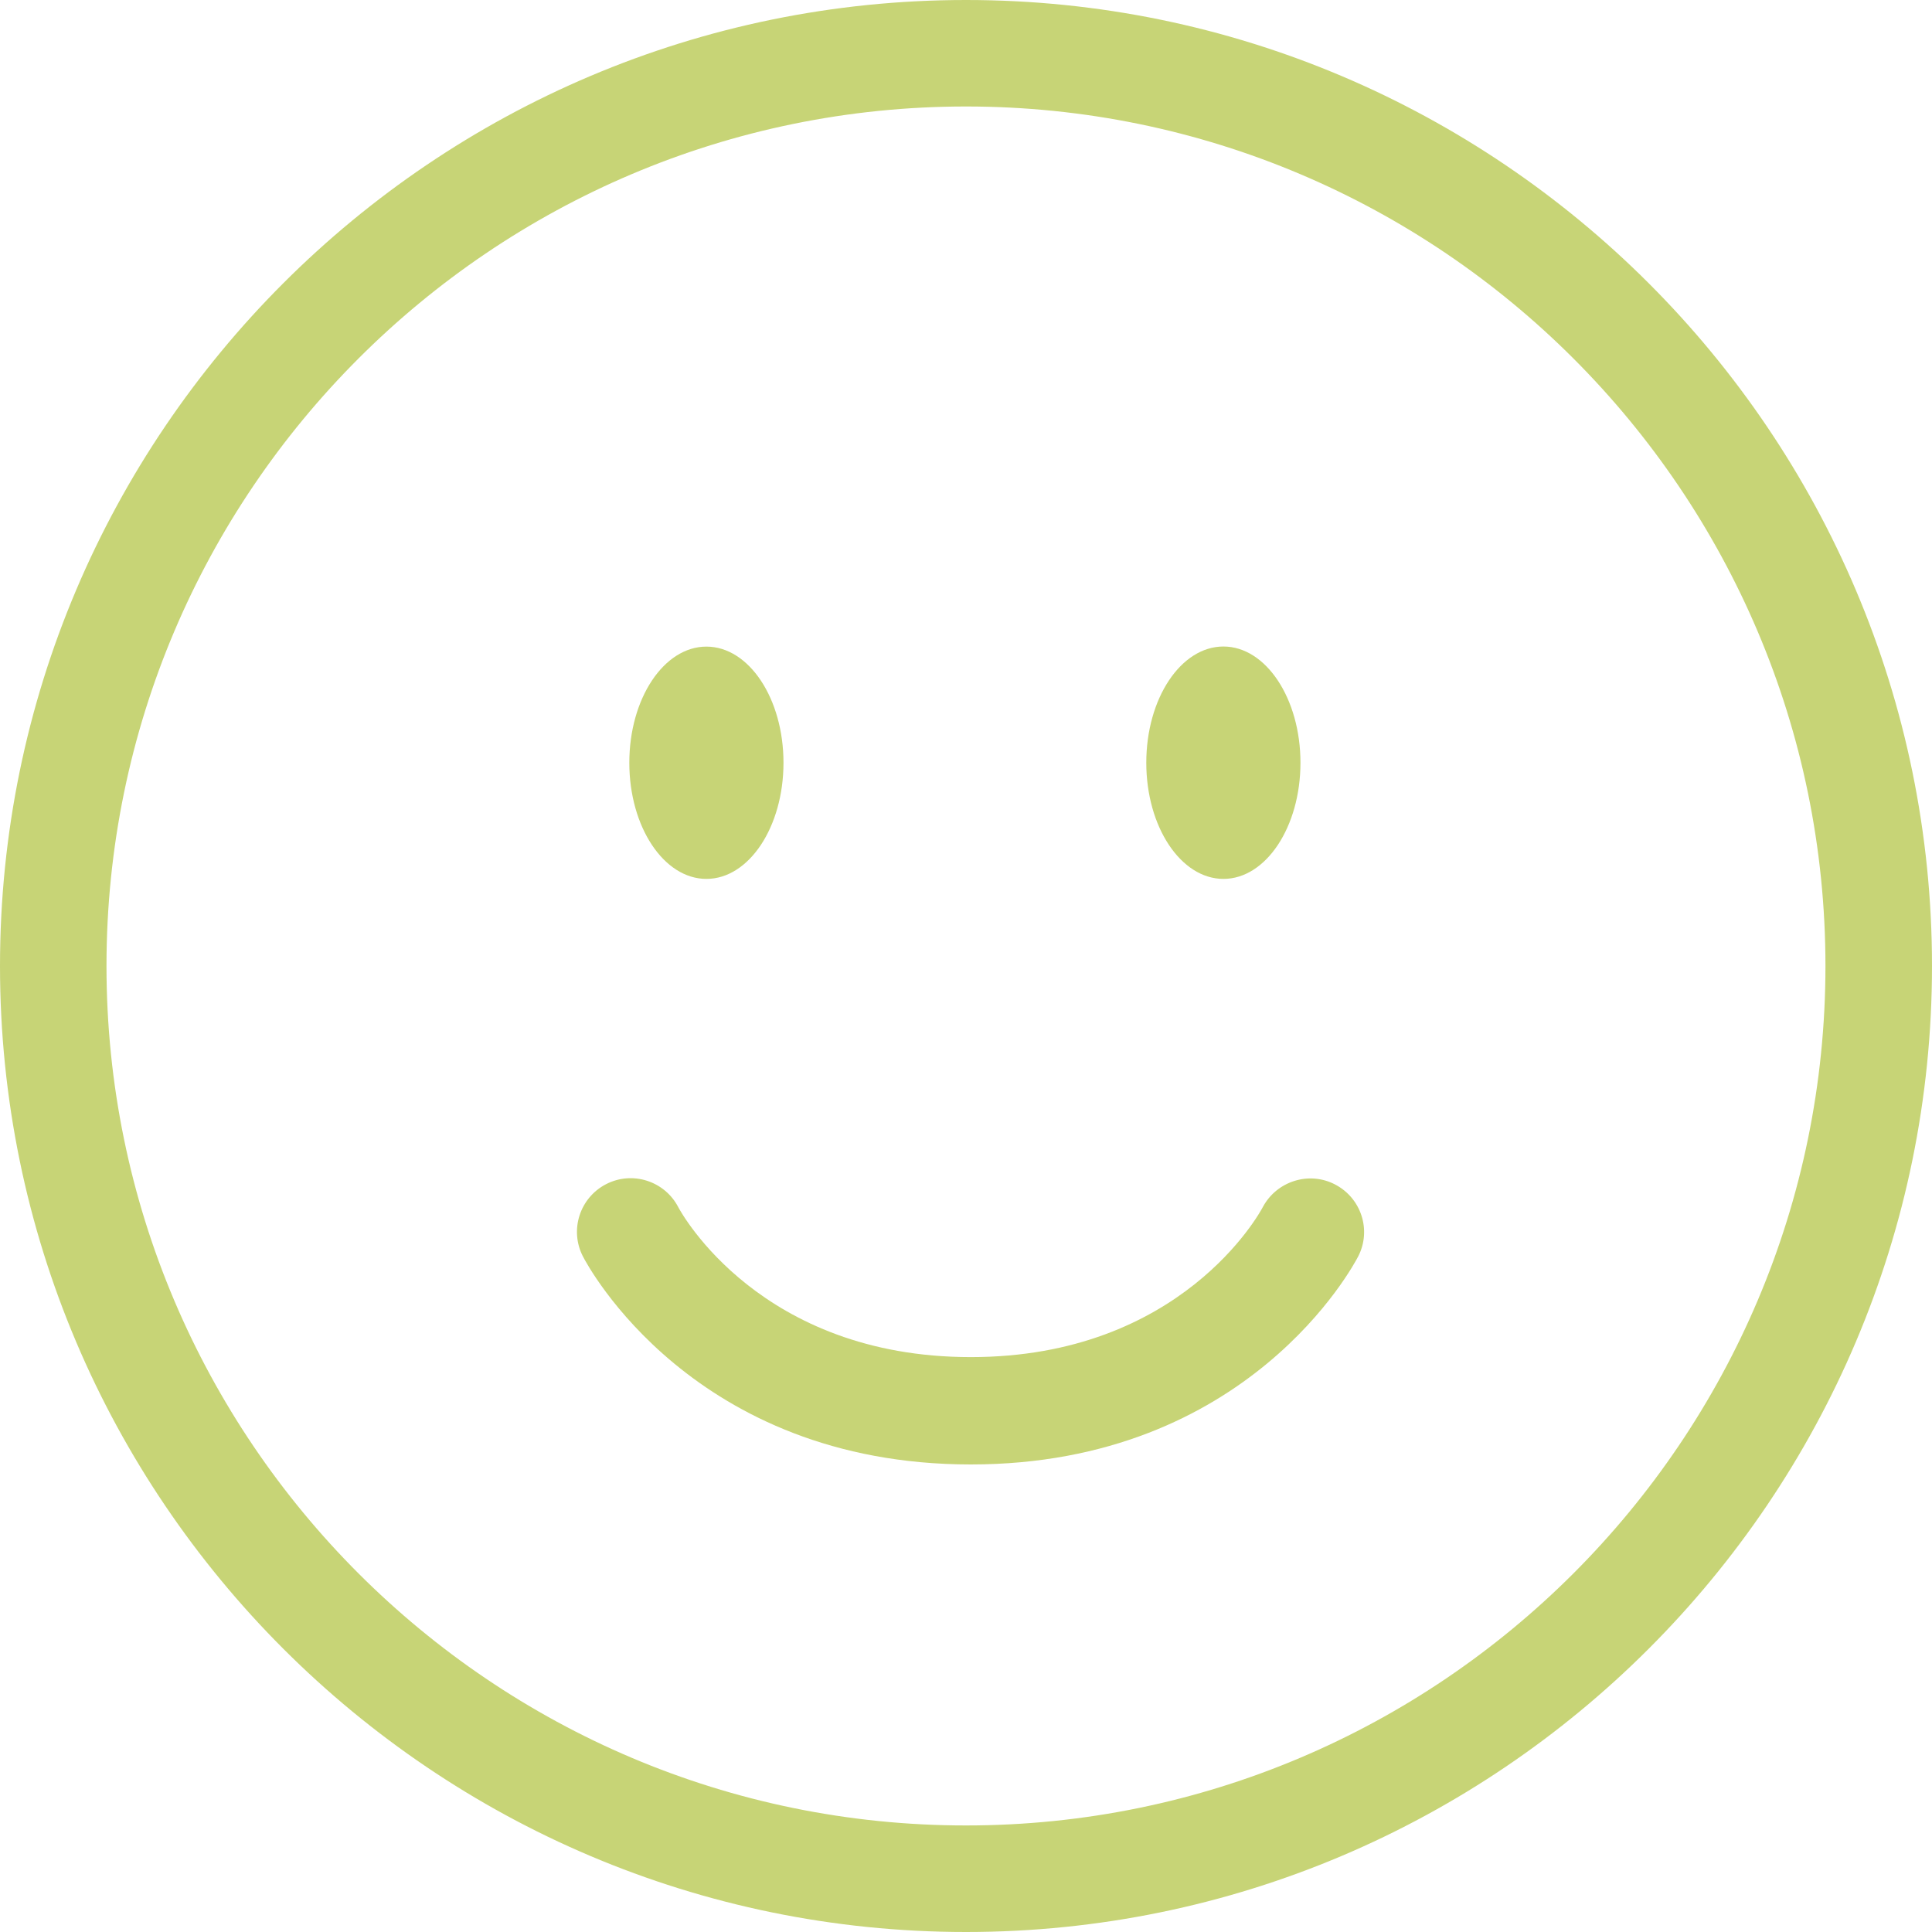 <?xml version="1.0" encoding="utf-8"?>
<!-- Generator: Adobe Illustrator 16.0.0, SVG Export Plug-In . SVG Version: 6.00 Build 0)  -->
<!DOCTYPE svg PUBLIC "-//W3C//DTD SVG 1.1//EN" "http://www.w3.org/Graphics/SVG/1.1/DTD/svg11.dtd">
<svg version="1.1" id="Layer_1" xmlns="http://www.w3.org/2000/svg" xmlns:xlink="http://www.w3.org/1999/xlink" x="0px" y="0px"
	 width="60px" height="60px" viewBox="0 0 60 60" enable-background="new 0 0 60 60" xml:space="preserve">
<g>
	<path fill="#C7D476" d="M30,60C13.458,60,0,46.541,0,29.999C0,13.458,13.458,0,30,0c16.541,0,30,13.458,30,29.999
		C60,46.541,46.541,60,30,60z M30,3.307c-14.72,0-26.693,11.973-26.693,26.692c0,14.719,11.974,26.692,26.693,26.692
		c14.717,0,26.691-11.975,26.691-26.692C56.691,15.281,44.718,3.307,30,3.307z"/>
	<ellipse fill="#C7D476" cx="21.938" cy="23.688" rx="2.394" ry="3.607"/>
	<path fill="#C7D476" d="M40.387,23.688c0,1.992-1.072,3.607-2.392,3.607c-1.322,0-2.396-1.615-2.396-3.607
		c0-1.995,1.072-3.61,2.396-3.61C39.313,20.078,40.387,21.693,40.387,23.688z"/>
	<path fill="#C7D476" d="M30.149,45.48c-8.625,0-11.911-6.196-12.046-6.461c-0.421-0.817-0.099-1.822,0.72-2.244
		c0.818-0.422,1.824-0.098,2.245,0.721c0.096,0.18,2.553,4.65,9.082,4.65c6.525,0,8.968-4.467,9.067-4.658
		c0.432-0.809,1.438-1.125,2.245-0.703c0.813,0.423,1.136,1.417,0.72,2.23C42.046,39.279,38.775,45.48,30.149,45.48z"/>
</g>
</svg>
